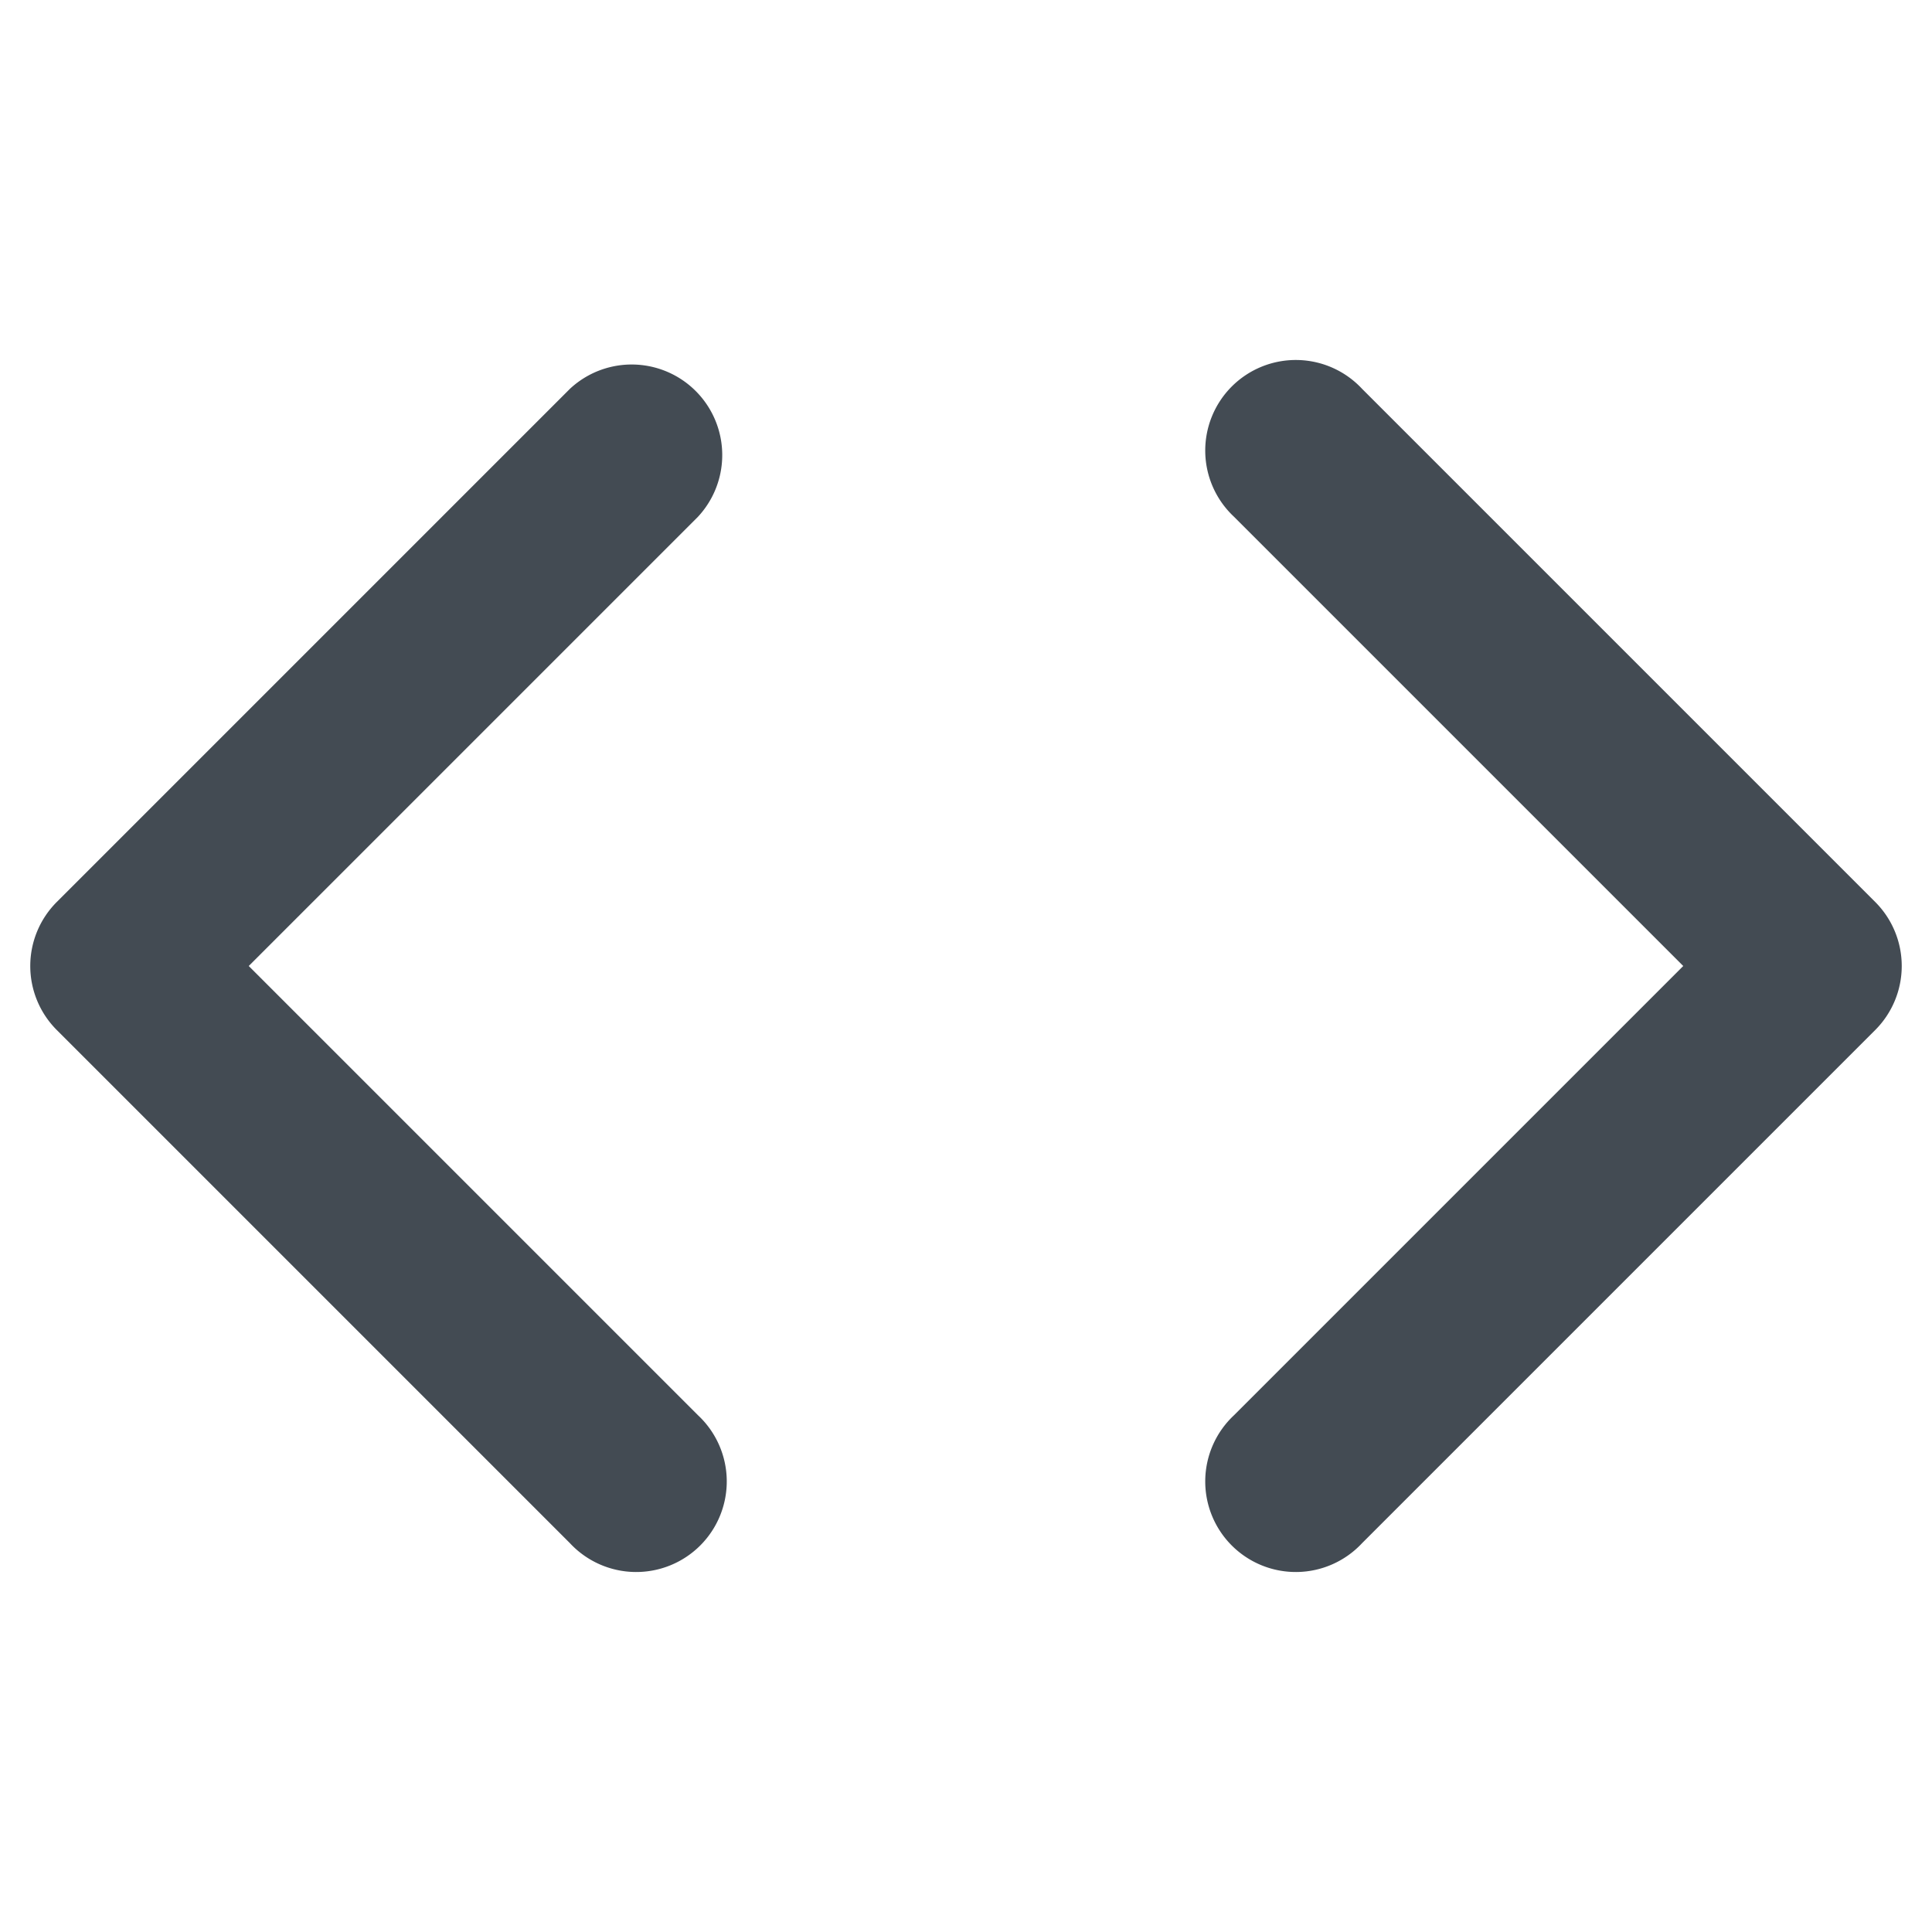 <svg aria-hidden="true" viewBox="0 0 16 16" version="1.1" data-view-component="true" height="16" width="16" class="octicon octicon-code" xmlns="http://www.w3.org/2000/svg" xmlns:xlink="http://www.w3.org/1999/xlink">
    <path fill="#434B53" fill-rule="evenodd" d="M4.72 3.22a.75.75 0 011.06 1.06L2.06 8l3.72 3.72a.75.75 0 11-1.06 1.06L.47 8.53a.75.75 0 010-1.06l4.25-4.25zm6.56 0a.75.75 0 10-1.06 1.06L13.94 8l-3.72 3.72a.75.75 0 101.06 1.06l4.25-4.25a.75.75 0 000-1.06l-4.25-4.25z"></path>
</svg>
